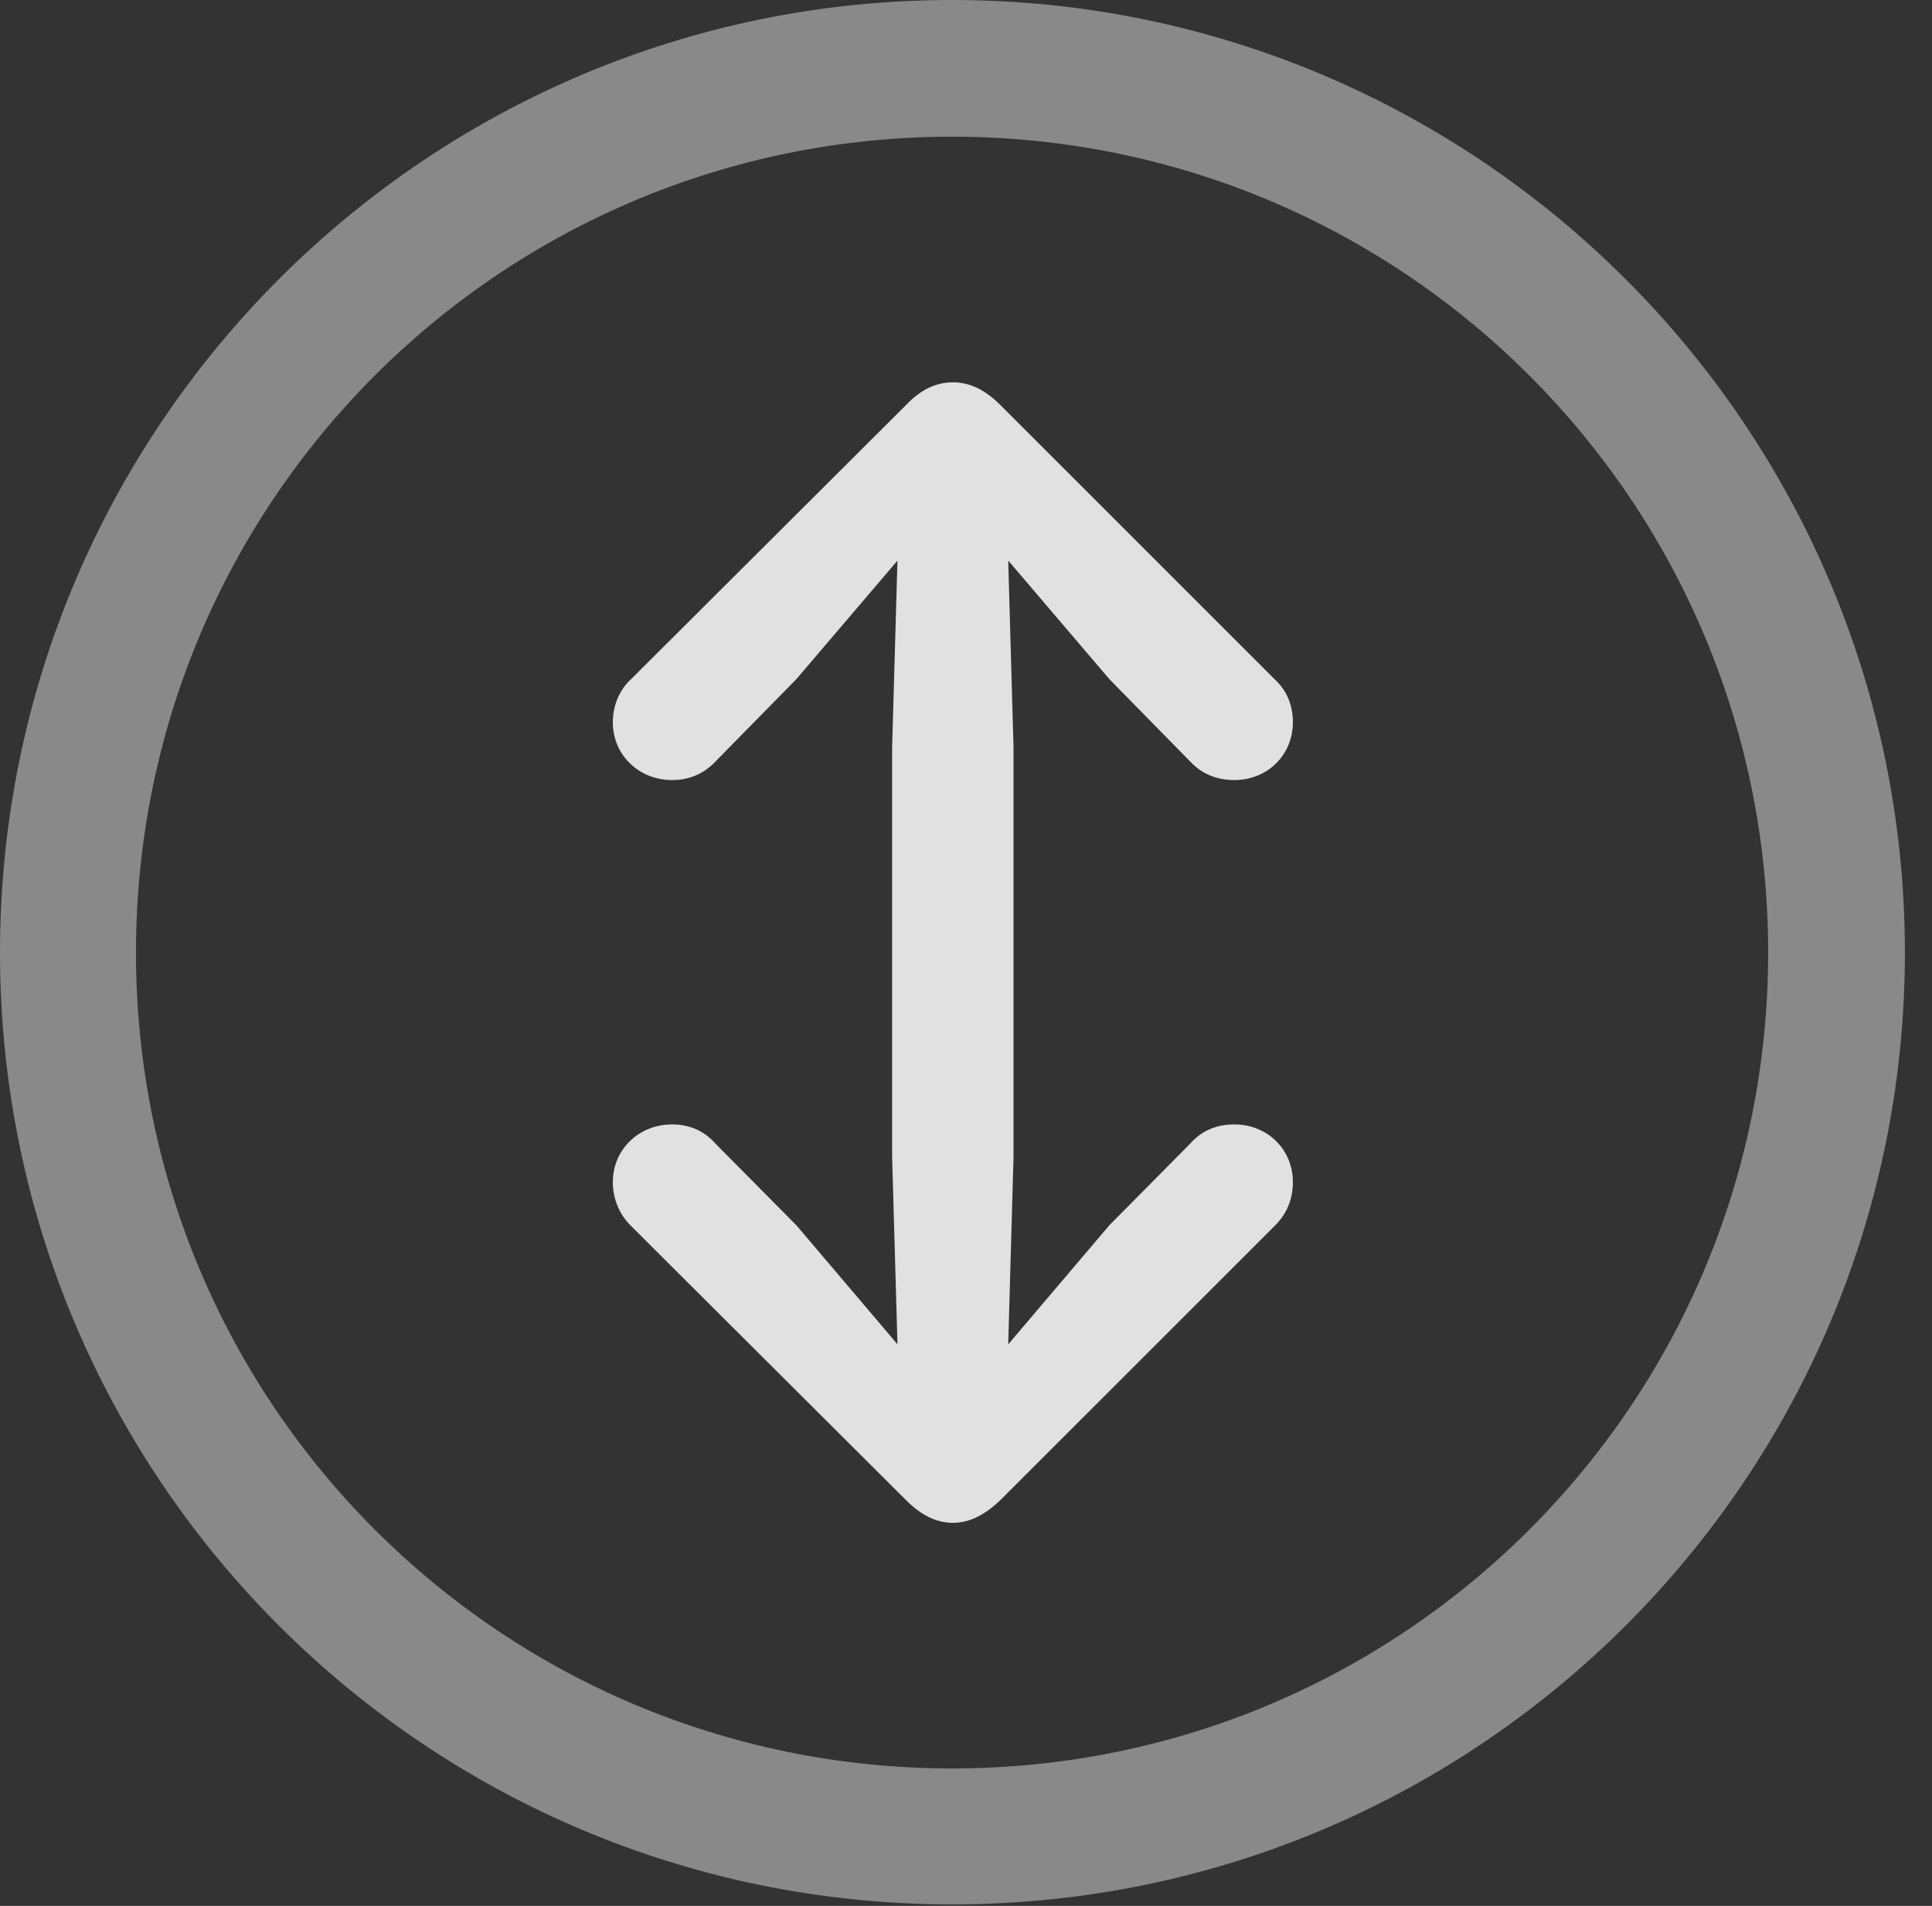<?xml version="1.0" encoding="UTF-8"?>
<!--Generator: Apple Native CoreSVG 341-->
<!DOCTYPE svg
PUBLIC "-//W3C//DTD SVG 1.1//EN"
       "http://www.w3.org/Graphics/SVG/1.1/DTD/svg11.dtd">
<svg version="1.1" xmlns="http://www.w3.org/2000/svg" xmlns:xlink="http://www.w3.org/1999/xlink" viewBox="0 0 25.801 25.459">
 <rect x="0" y="0" width="25.801" height="25.459" fill="#333333" stroke="none"/>
 <g>
  <rect height="25.459" opacity="0" width="25.801" x="0" y="0"/>
  <path d="M12.715 25.439C19.736 25.439 25.439 19.746 25.439 12.725C25.439 5.703 19.736 0 12.715 0C5.693 0 0 5.703 0 12.725C0 19.746 5.693 25.439 12.715 25.439ZM12.715 23.623C6.689 23.623 1.816 18.75 1.816 12.725C1.816 6.699 6.689 1.826 12.715 1.826C18.74 1.826 23.613 6.699 23.613 12.725C23.613 18.75 18.74 23.623 12.715 23.623Z" fill="white" fill-opacity="0.425"/>
  <path d="M12.725 5.107C12.49 5.107 12.285 5.215 12.1 5.41L8.418 9.082C8.281 9.209 8.184 9.414 8.184 9.648C8.184 10.088 8.535 10.42 8.975 10.42C9.209 10.42 9.404 10.332 9.551 10.176L10.635 9.072L12.725 6.621L14.815 9.072L15.898 10.176C16.045 10.332 16.24 10.42 16.484 10.42C16.924 10.42 17.266 10.088 17.266 9.648C17.266 9.414 17.178 9.219 17.031 9.082L13.359 5.41C13.164 5.215 12.959 5.107 12.725 5.107ZM12.725 19.6C13.125 19.6 13.428 19.287 13.438 18.887L13.535 15.459L13.535 9.98L13.438 6.553C13.428 6.152 13.125 5.84 12.725 5.84C12.324 5.84 12.021 6.152 12.012 6.553L11.914 9.98L11.914 15.459L12.012 18.887C12.021 19.287 12.324 19.6 12.725 19.6ZM12.725 20.342C12.959 20.342 13.164 20.225 13.359 20.039L17.031 16.367C17.178 16.221 17.266 16.025 17.266 15.791C17.266 15.352 16.924 15.02 16.484 15.02C16.24 15.02 16.045 15.107 15.898 15.273L14.815 16.367L12.725 18.828L10.635 16.367L9.551 15.273C9.404 15.107 9.209 15.02 8.975 15.02C8.535 15.02 8.184 15.352 8.184 15.791C8.184 16.025 8.281 16.23 8.418 16.367L12.1 20.039C12.285 20.225 12.49 20.342 12.725 20.342Z" fill="white" fill-opacity="0.85"/>
 </g>
</svg>
